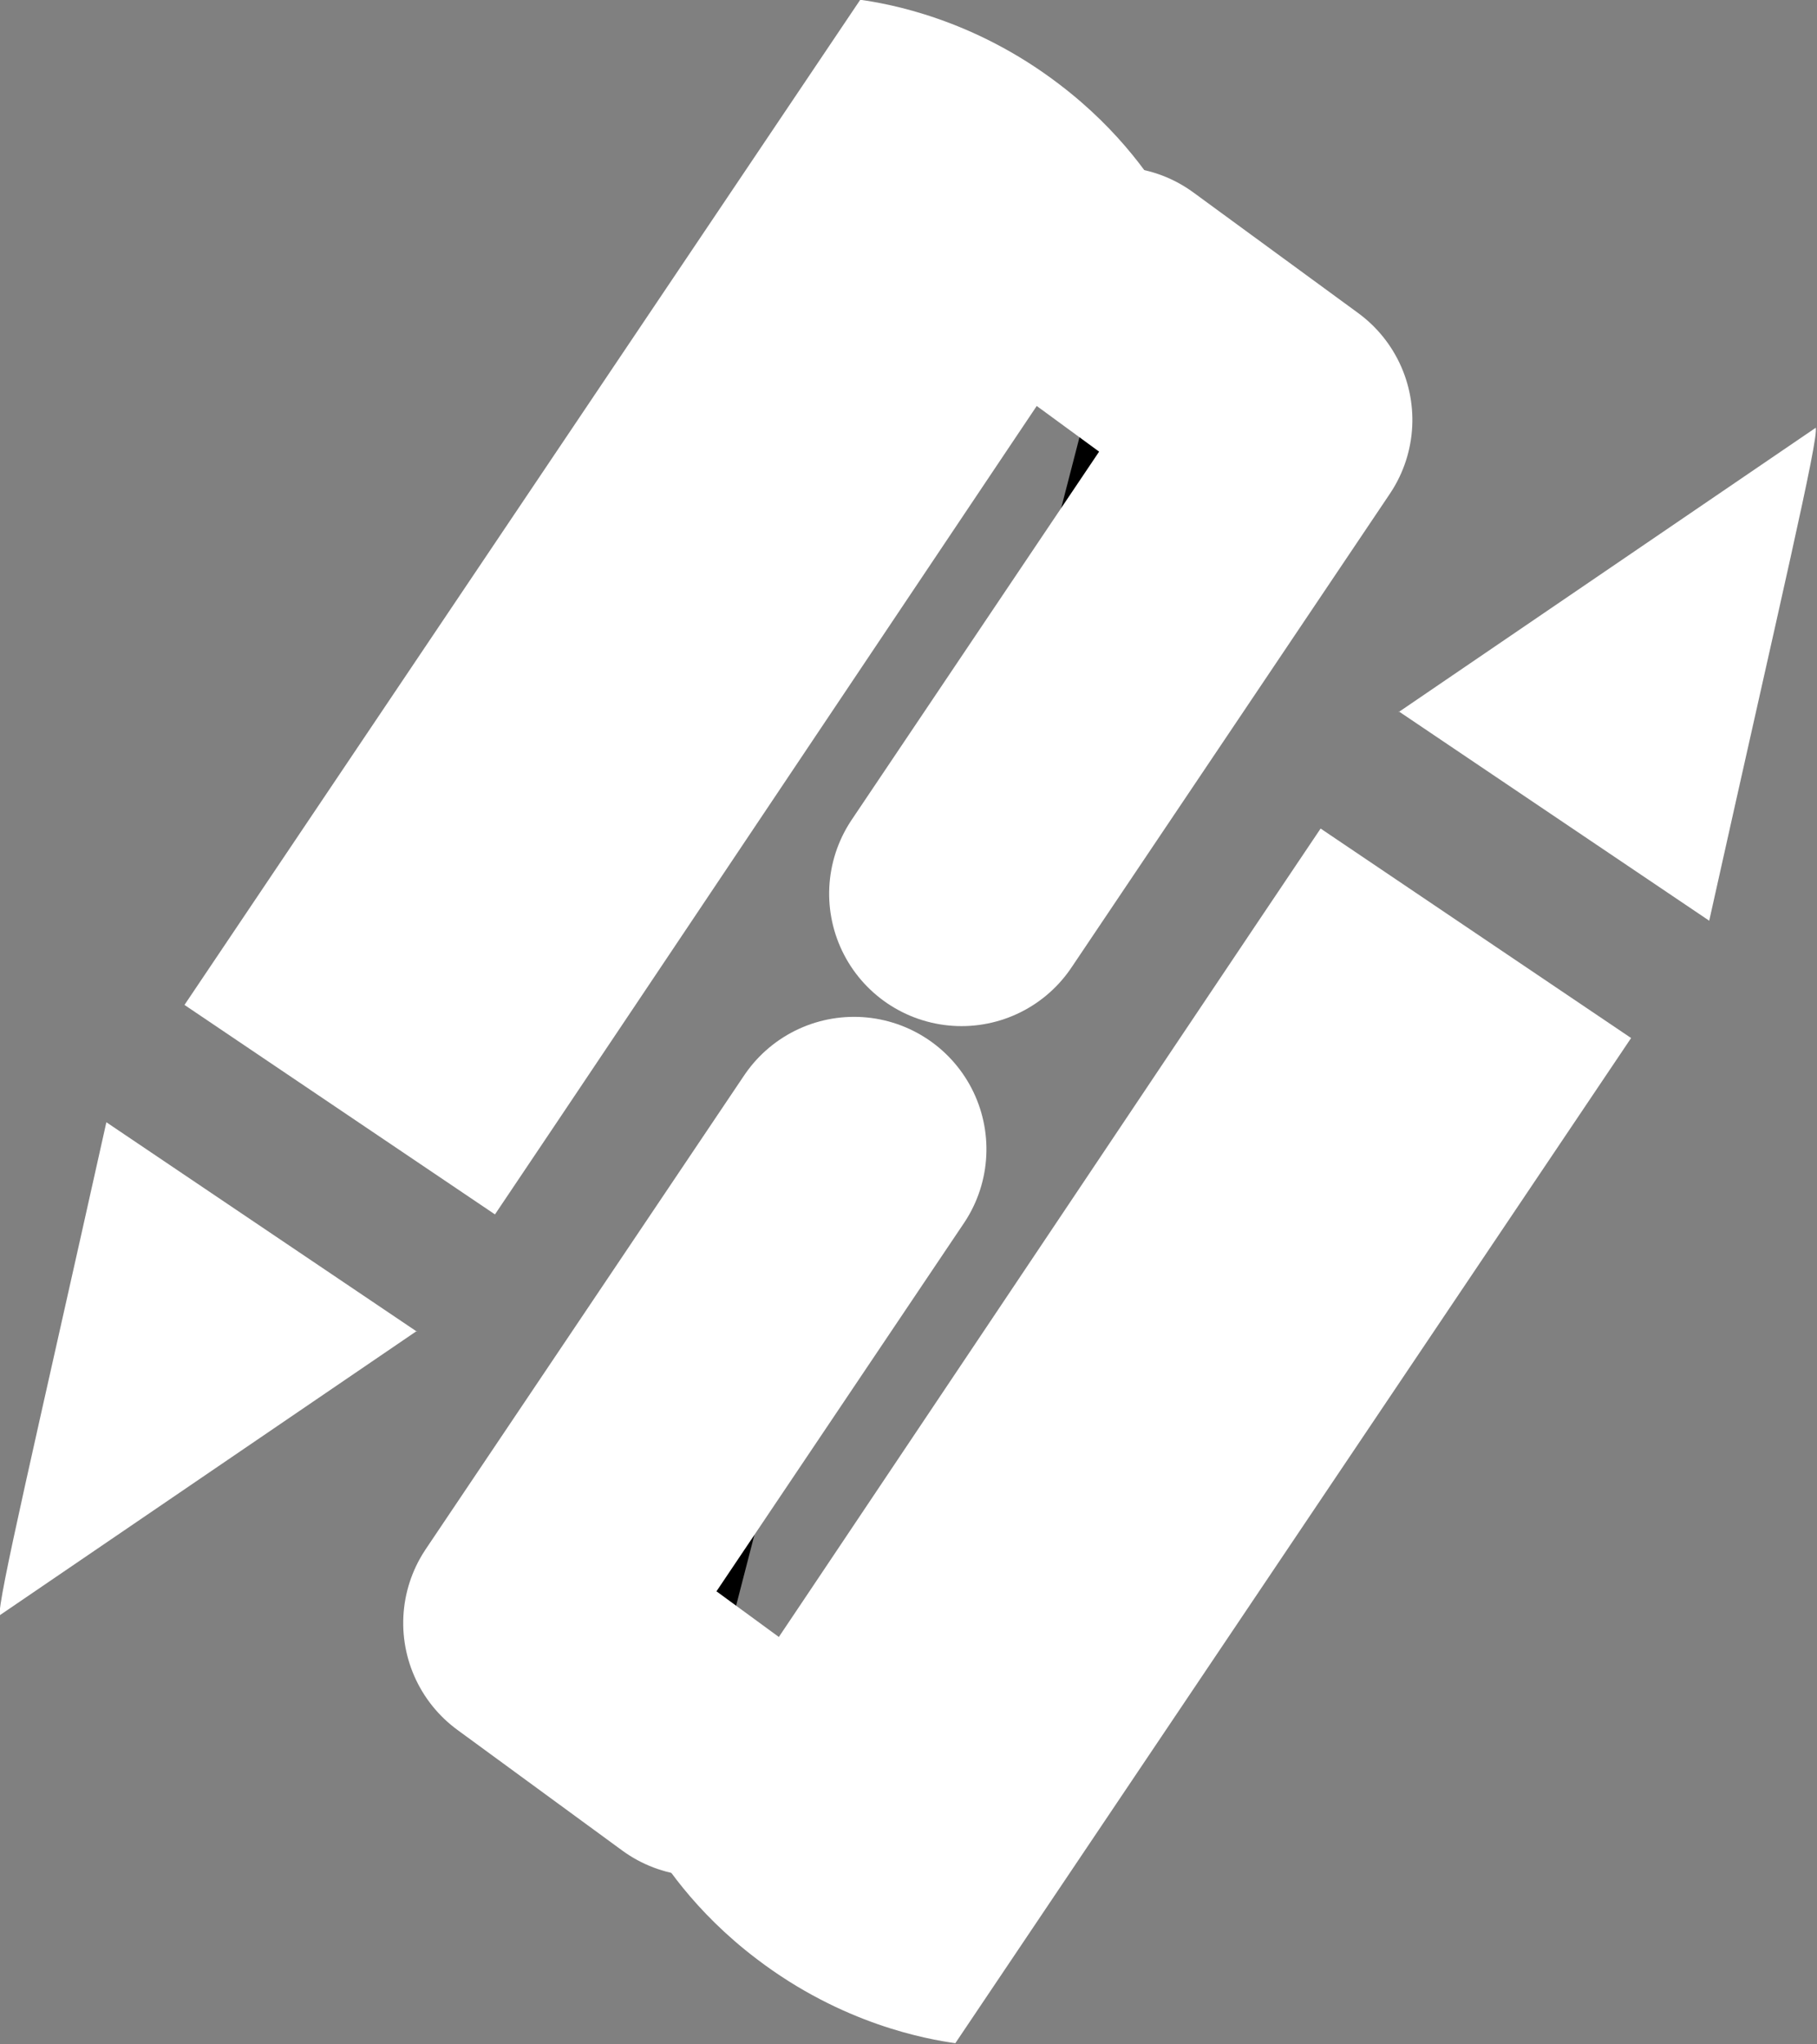 <?xml version="1.0" encoding="utf-8"?>
<svg xmlns="http://www.w3.org/2000/svg" viewBox="5.771 4.146 18.362 20.656" width="18.362px" height="20.656px"><rect x="5.771" y="4.146" width="18.362" height="20.656" fill="#808080" stroke="none"/><g style="" transform="matrix(1.338, 0, 0, 1.338, -3.838, -4.037)" id="object-0"><g style="transform-origin: 9.957px 10.528px;" transform="matrix(0, -1, 1, 0, 2.057, 1.686)"><path d="M 6.004 8.844 C 4.317 6.369 3.857 5.694 3.857 5.694 C 3.952 5.674 5.133 5.954 7.58 6.499 L 5.999 8.844 L 6.004 8.844 Z" fill="white"/><path d="M 8.466 7.089 L 16.057 12.193 C 16.027 12.403 15.917 13.043 15.421 13.693 C 15.061 14.168 14.671 14.418 14.481 14.528 C 12.469 13.173 8.496 10.519 6.884 9.434 L 8.466 7.089 Z" fill="white"/><path d="M 13.795 14.118 L 12.884 15.363 L 9.306 12.958" stroke="white" stroke-width="2" stroke-linecap="round" stroke-linejoin="round"/></g><g style="transform-origin: 9.957px 10.528px;" transform="matrix(0, 1, -1, 0, 6.105, 4.918)"><path d="M 6.004 8.844 C 4.317 6.369 3.857 5.694 3.857 5.694 C 3.952 5.674 5.133 5.954 7.58 6.499 L 5.999 8.844 L 6.004 8.844 Z" fill="white"/><path d="M 8.466 7.089 L 16.057 12.193 C 16.027 12.403 15.917 13.043 15.421 13.693 C 15.061 14.168 14.671 14.418 14.481 14.528 C 12.469 13.173 8.496 10.519 6.884 9.434 L 8.466 7.089 Z" fill="white"/><path d="M 13.795 14.118 L 12.884 15.363 L 9.306 12.958" stroke="white" stroke-width="2" stroke-linecap="round" stroke-linejoin="round"/></g></g></svg>